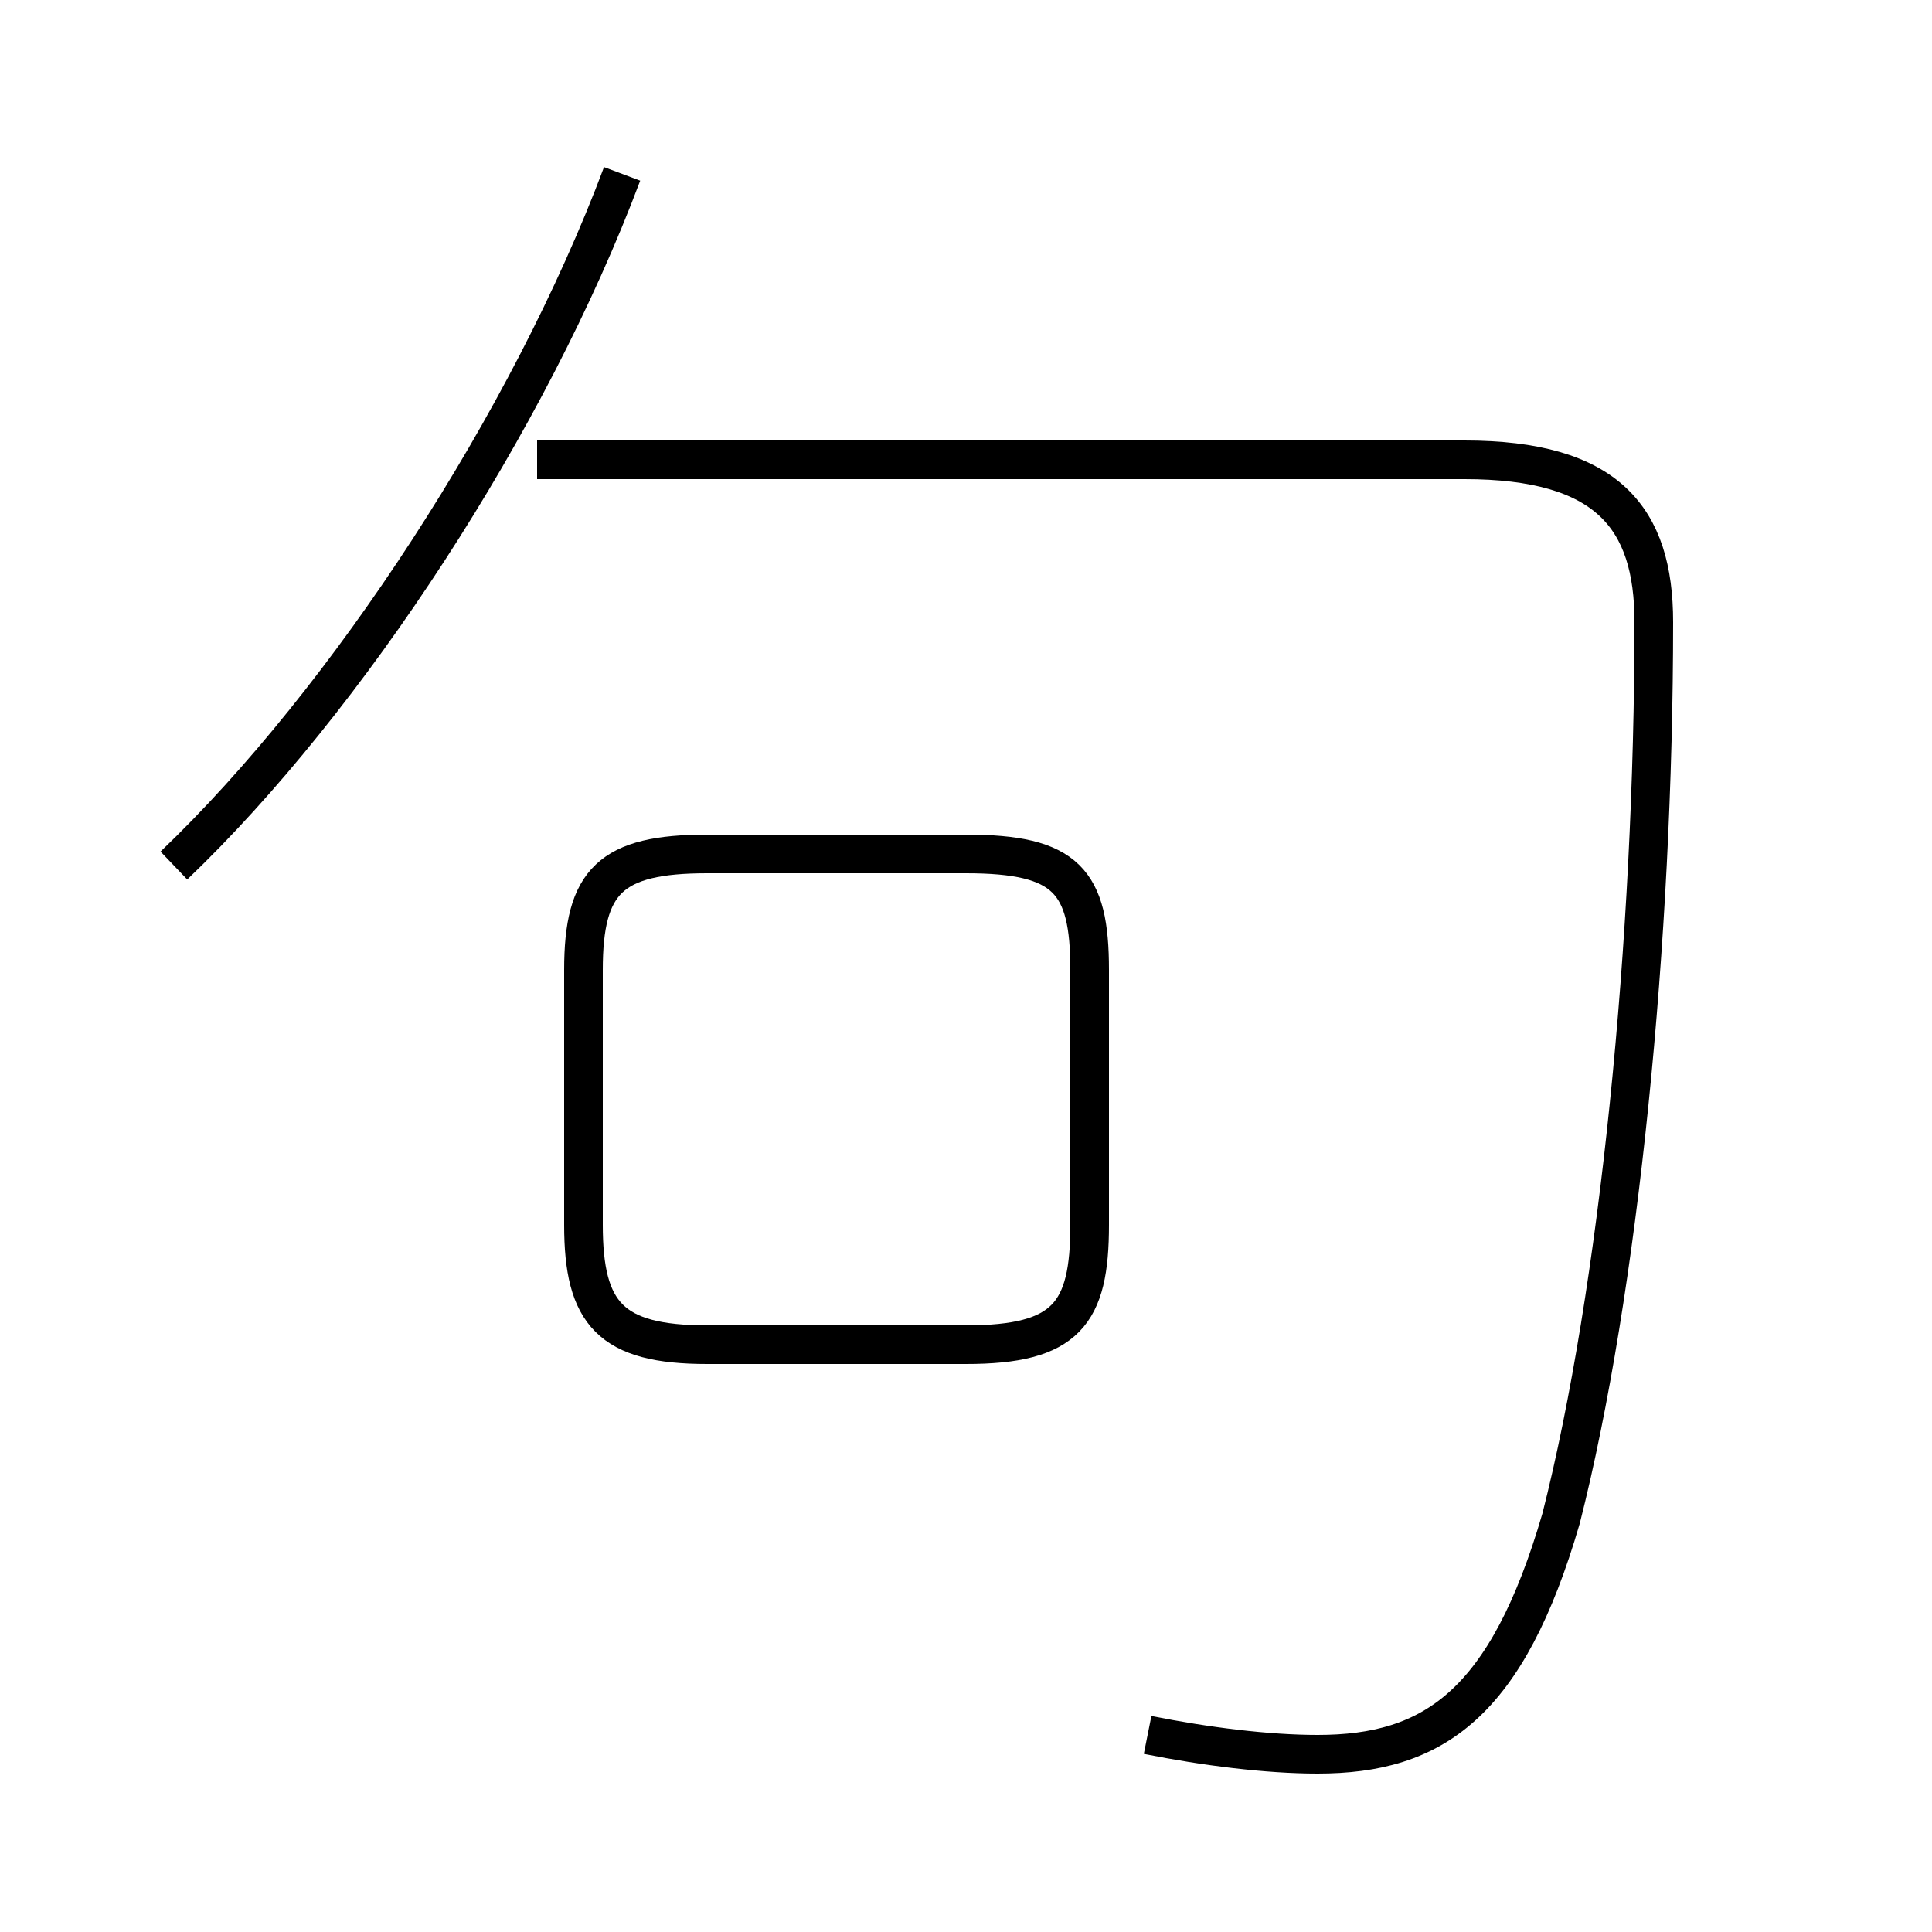 <?xml version='1.0' encoding='utf8'?>
<svg viewBox="0.0 -44.0 50.0 50.0" version="1.1" xmlns="http://www.w3.org/2000/svg">
<rect x="0.0" y="-44.0" width="50.0" height="50.0" fill="#808080" stroke="none"/>
<rect x="-1000" y="-1000" width="2000" height="2000" stroke="white" fill="white"/>
<g style="fill:none; stroke:#000000;  stroke-width:1">
<path d="M 4.5 21.6 C 9.0 25.9 13.7 33.1 16.1 39.5 M 29.7 -0.9 C 31.2 -1.2 32.8 -1.4 34.1 -1.4 C 37.1 -1.4 39.0 -0.1 40.4 4.7 C 41.9 10.6 42.8 19.7 42.8 27.9 C 42.8 30.6 41.6 32.1 37.9 32.1 L 13.9 32.1 M 25.0 9.2 L 18.3 9.2 C 15.8 9.2 15.1 10.0 15.1 12.3 L 15.1 18.9 C 15.1 21.2 15.8 21.9 18.3 21.9 L 25.0 21.9 C 27.6 21.9 28.2 21.2 28.2 18.9 L 28.2 12.3 C 28.2 10.0 27.6 9.2 25.0 9.2 Z " transform="scale(1, -1)" />
</g>
</svg>
